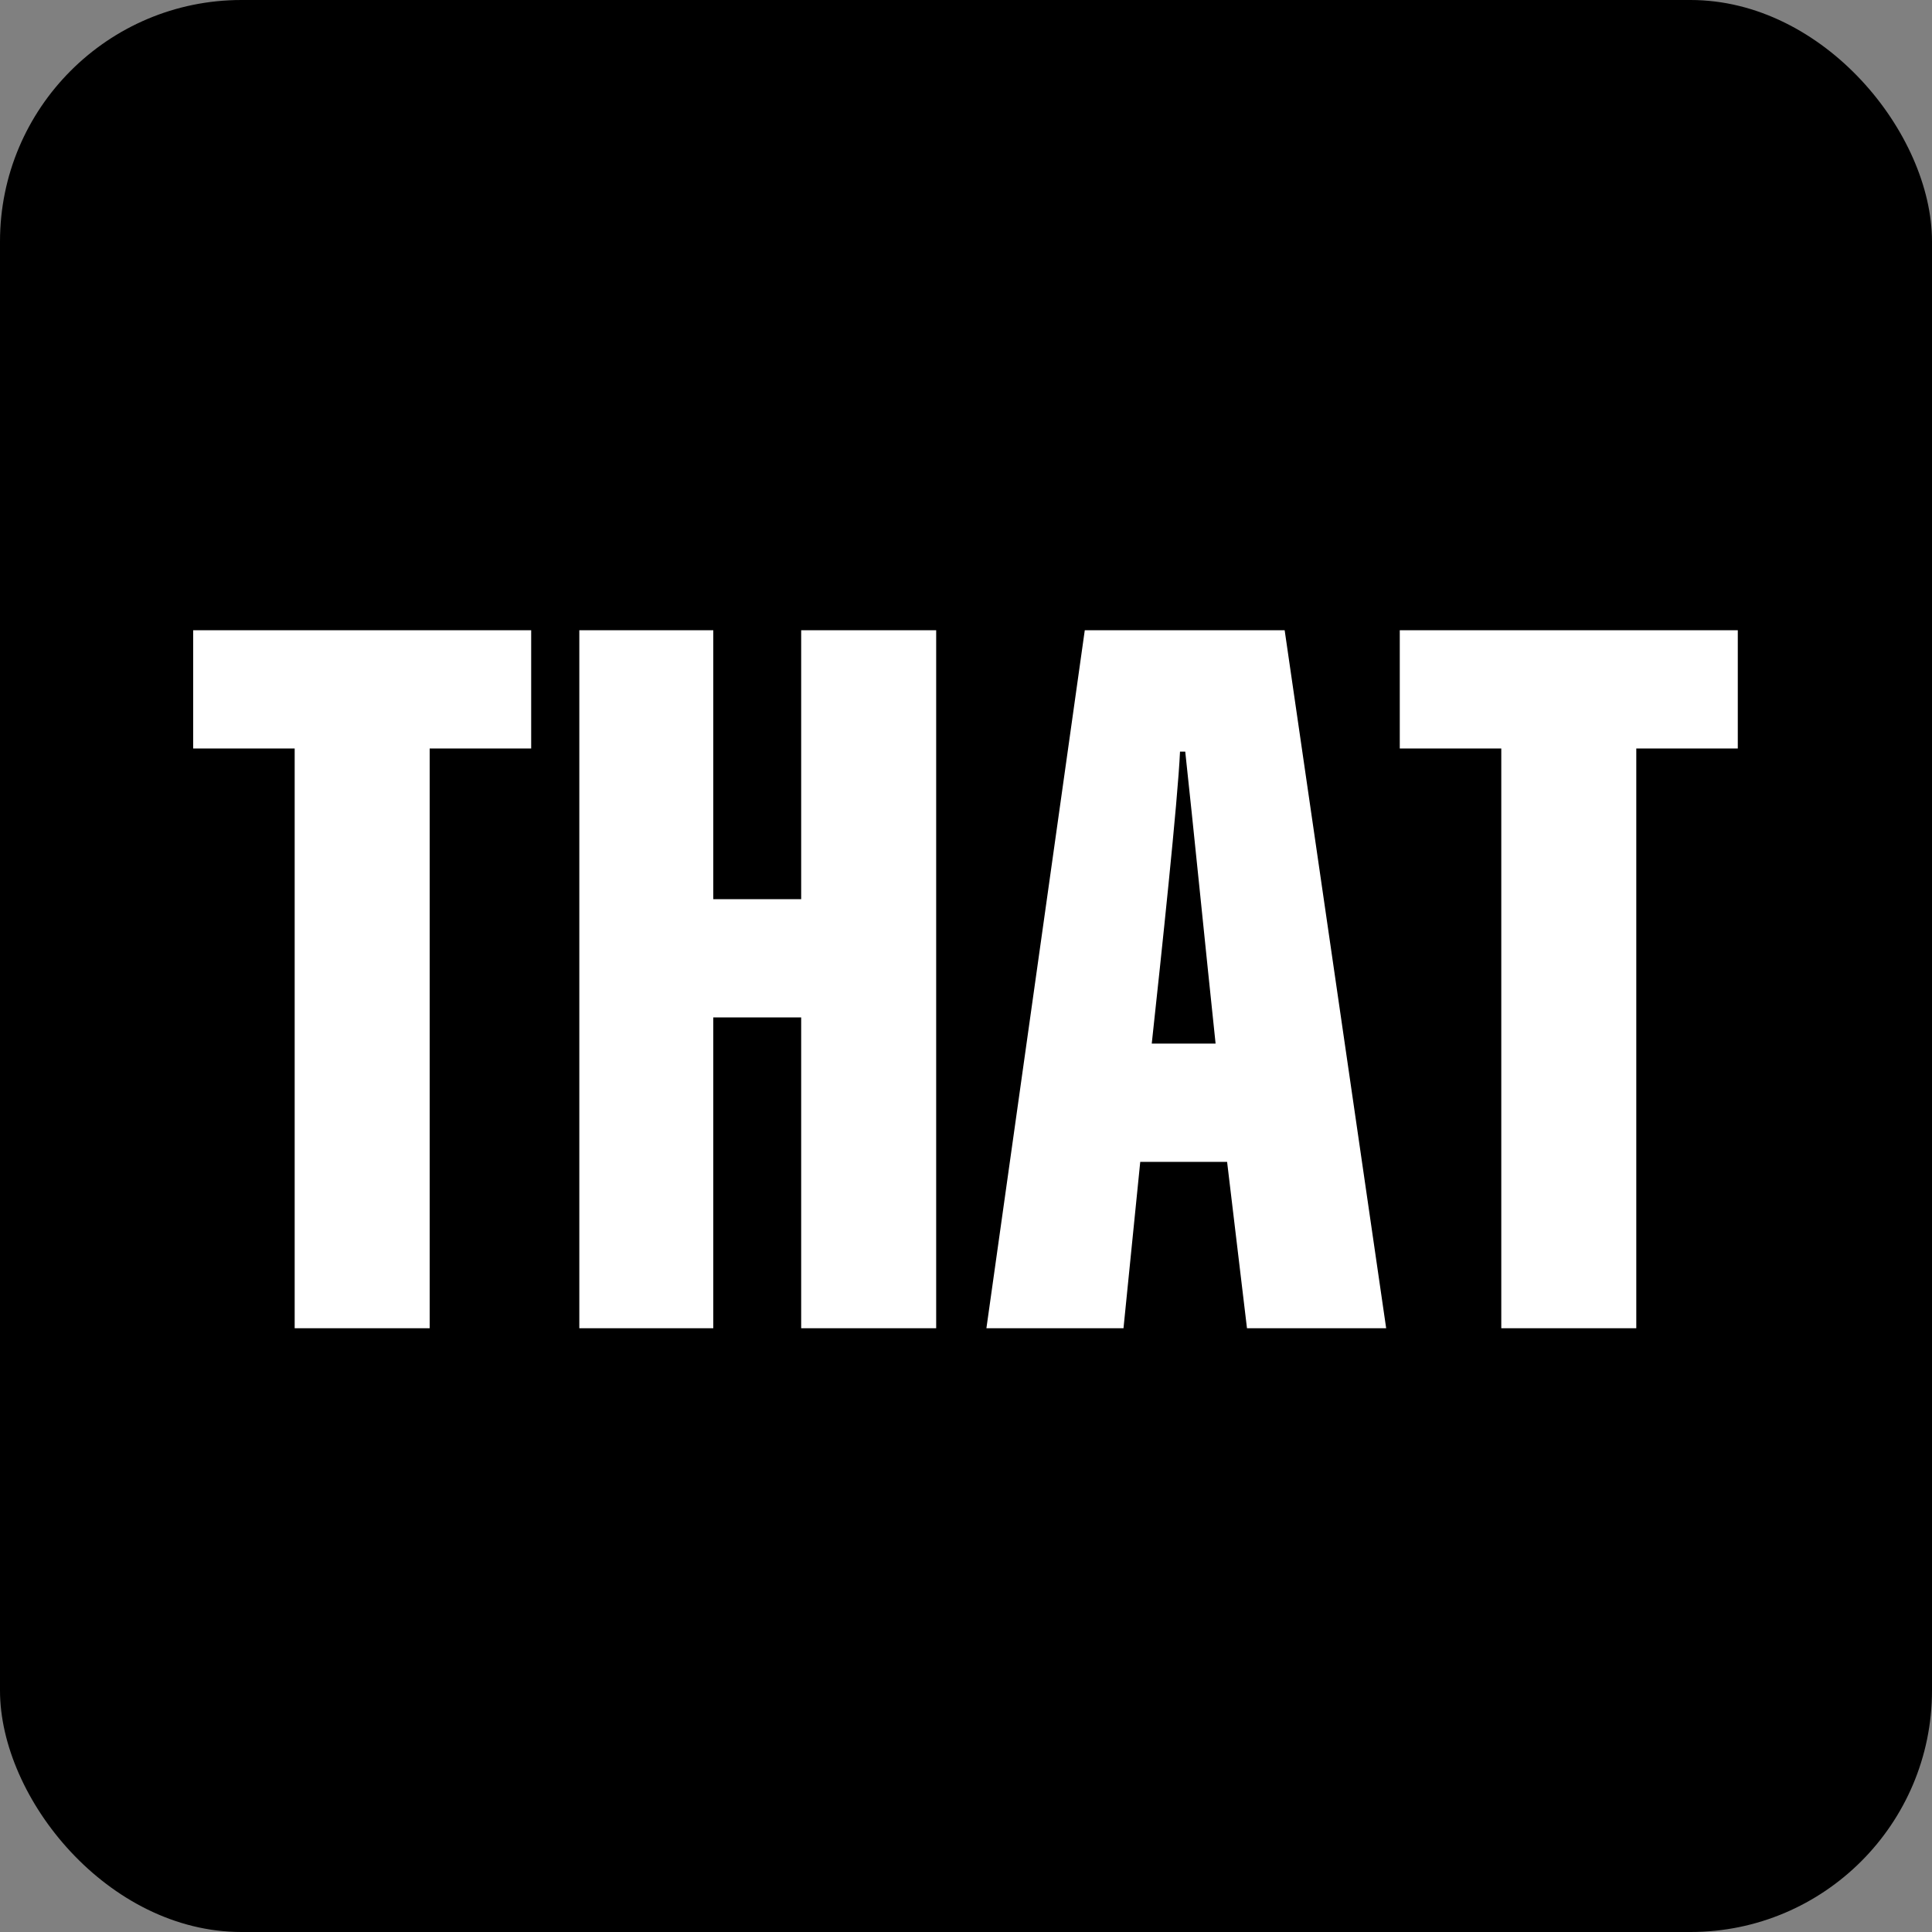 <?xml version="1.0" encoding="UTF-8"?>
<svg width="48px" height="48px" viewBox="0 0 48 48" version="1.1" xmlns="http://www.w3.org/2000/svg" xmlns:xlink="http://www.w3.org/1999/xlink">
    <rect x="0" y="0" width="48" height="48" fill="#808080" stroke="none"/>
    <!-- Generator: Sketch 57.1 (83088) - https://sketch.com -->
    <title>that</title>
    <desc>Created with Sketch.</desc>
    <g id="that" stroke="none" stroke-width="1" fill="none" fill-rule="evenodd">
        <rect id="Rectangle" fill="#000000" x="0" y="0" width="48" height="48" rx="6"></rect>
        <path d="M7.321,33 L7.321,18.596 L4.799,18.596 L4.799,15.658 L13.197,15.658 L13.197,18.596 L10.675,18.596 L10.675,33 L7.321,33 Z M14.393,33 L14.393,15.658 L17.721,15.658 L17.721,22.34 L19.905,22.34 L19.905,15.658 L23.259,15.658 L23.259,33 L19.905,33 L19.905,25.278 L17.721,25.278 L17.721,33 L14.393,33 Z M30.487,28.866 L28.329,28.866 L27.913,33 L24.507,33 L26.951,15.658 L31.917,15.658 L34.439,33 L30.981,33 L30.487,28.866 Z M28.615,25.928 L30.201,25.928 C29.967,23.718 29.629,20.338 29.447,18.674 L29.317,18.674 C29.265,19.87 28.849,23.77 28.615,25.928 Z M37.299,33 L37.299,18.596 L34.777,18.596 L34.777,15.658 L43.175,15.658 L43.175,18.596 L40.653,18.596 L40.653,33 L37.299,33 Z" id="THAT" fill="#FFFFFF" fill-rule="nonzero"></path>
    </g>
</svg>